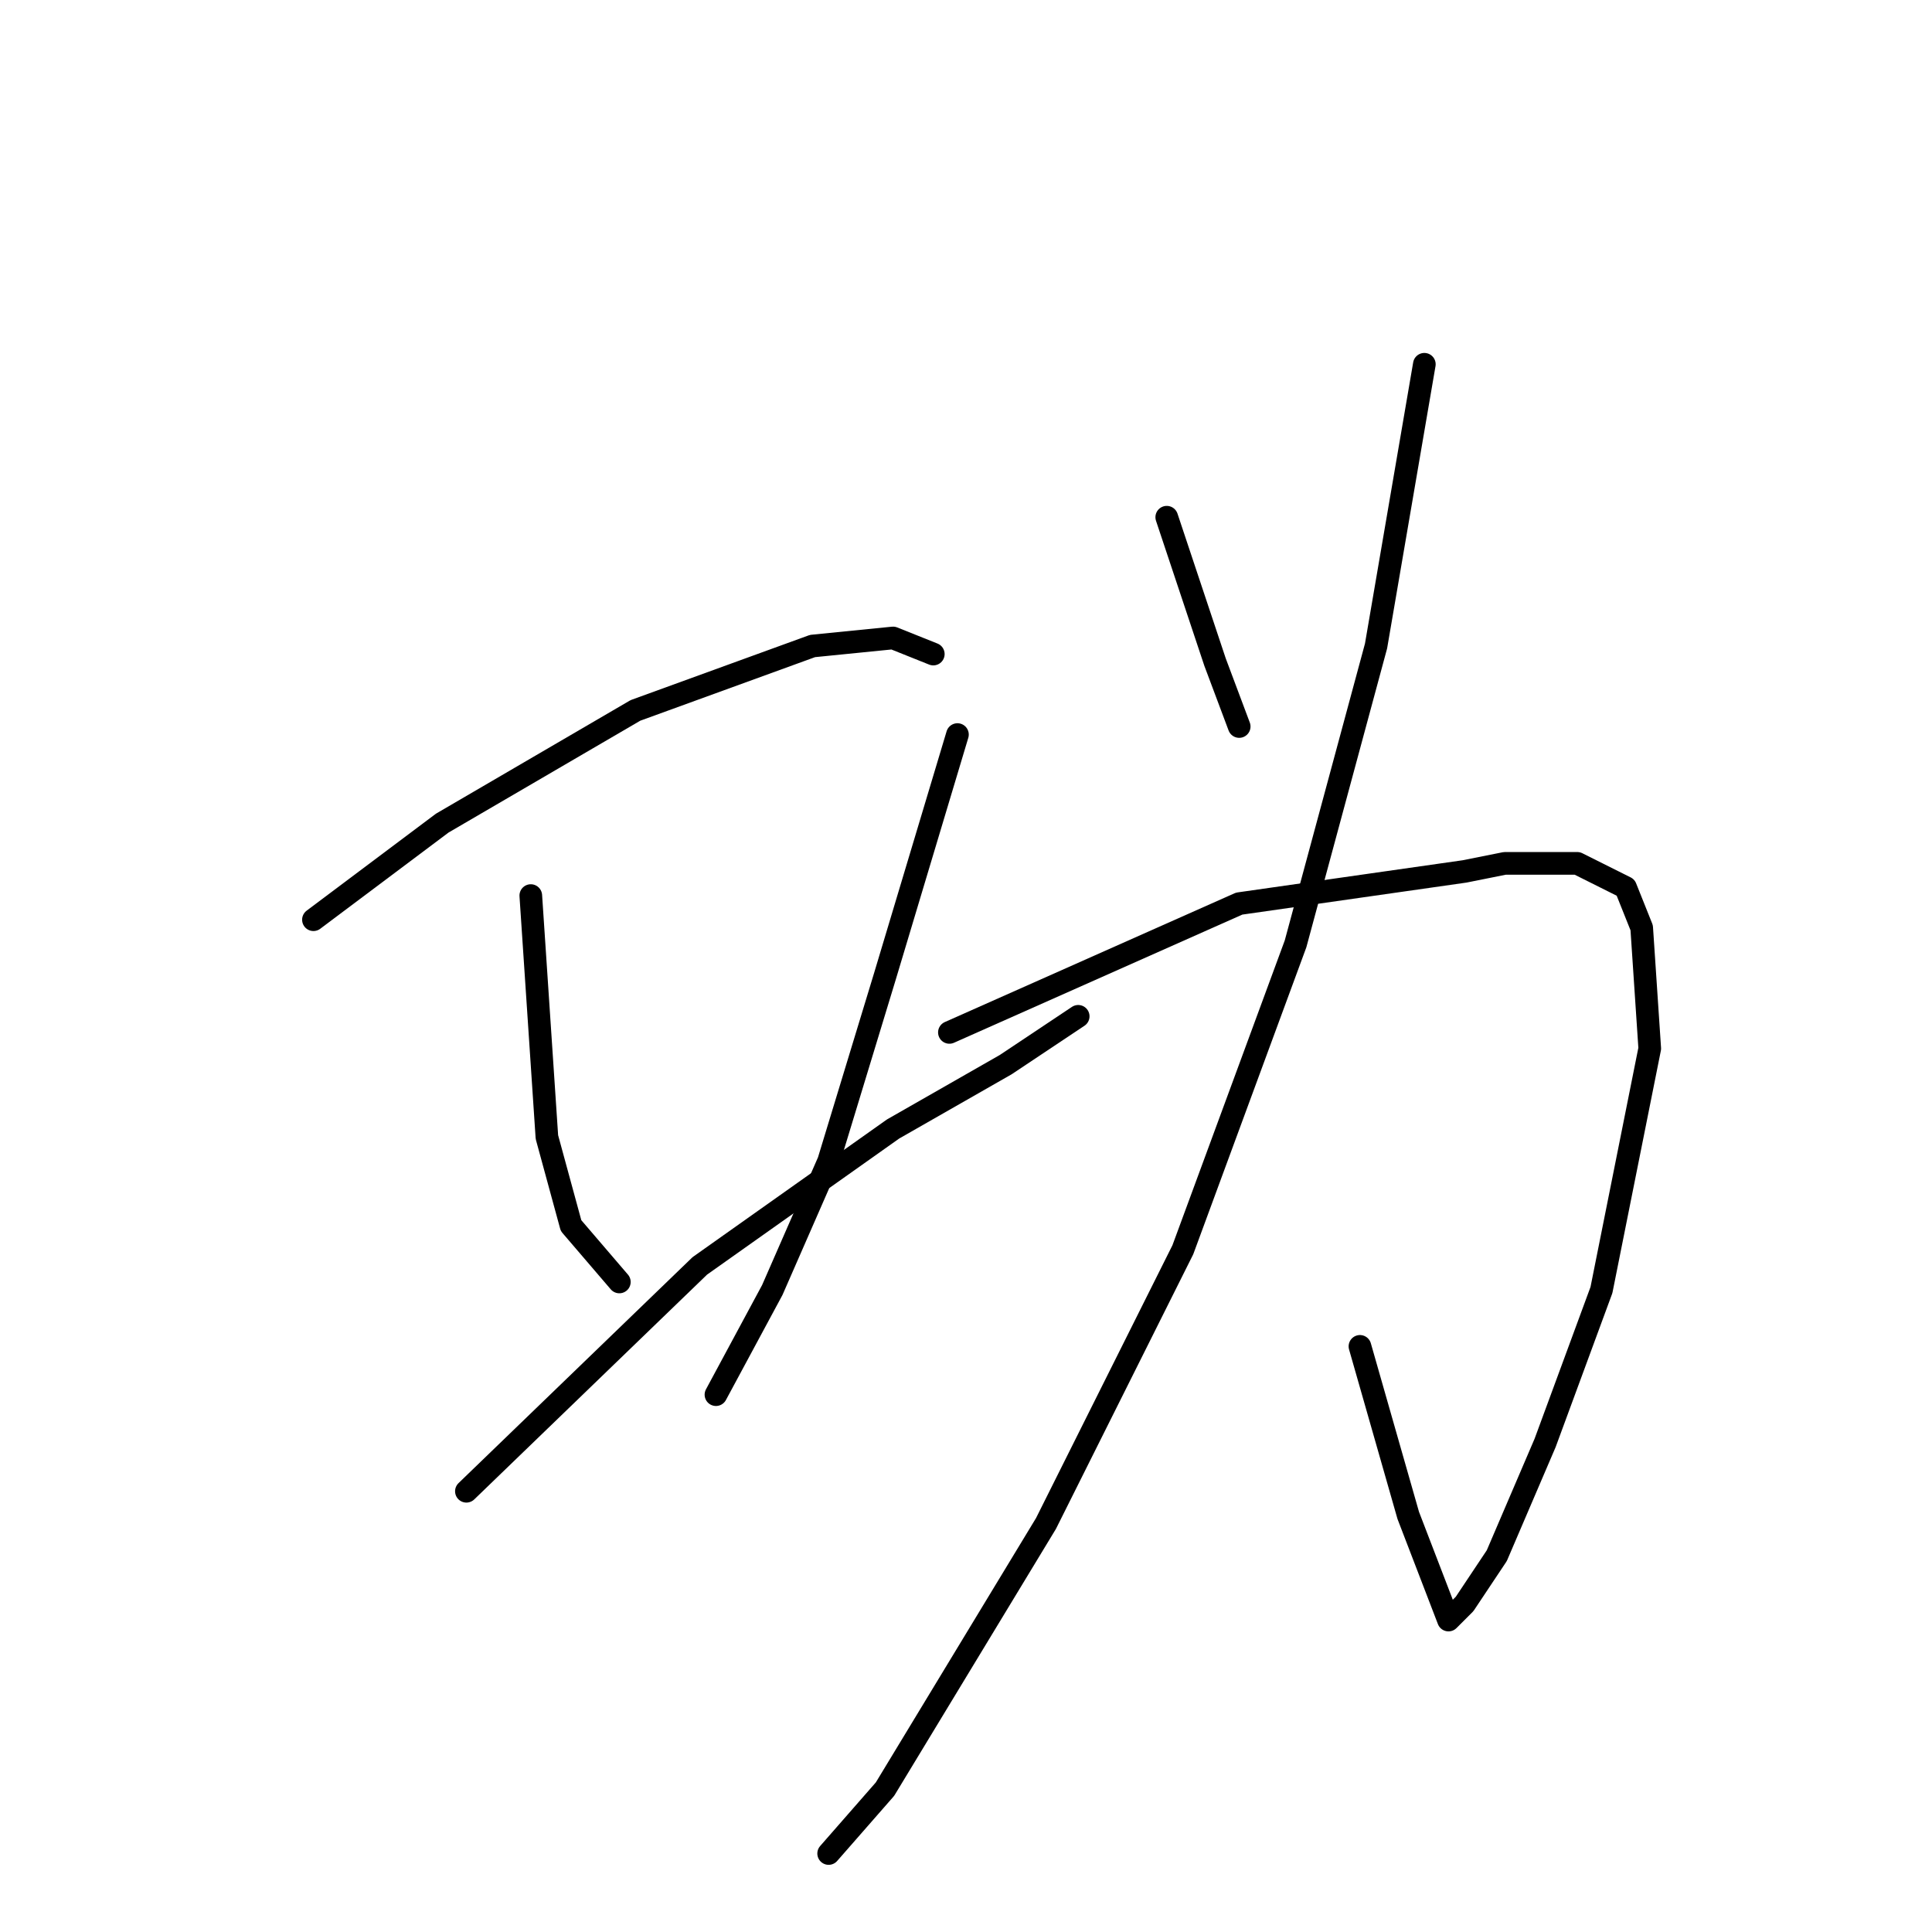 <?xml version="1.0" standalone="no"?>
    <svg width="256" height="256" xmlns="http://www.w3.org/2000/svg" version="1.1">
    <polyline stroke="black" stroke-width="3" stroke-linecap="round" fill="transparent" stroke-linejoin="round" points="41.533 121.867 58.6 109.067 84.2 94.133 107.667 85.6 118.333 84.533 123.667 86.667 123.667 86.667 " />
        <polyline stroke="black" stroke-width="3" stroke-linecap="round" fill="transparent" stroke-linejoin="round" points="70.333 118.667 72.467 150.667 75.667 162.4 82.067 169.867 82.067 169.867 " />
        <polyline stroke="black" stroke-width="3" stroke-linecap="round" fill="transparent" stroke-linejoin="round" points="126.867 97.333 117.267 129.333 109.8 153.867 102.333 170.933 94.867 184.8 94.867 184.8 " />
        <polyline stroke="black" stroke-width="3" stroke-linecap="round" fill="transparent" stroke-linejoin="round" points="61.8 197.6 92.733 167.733 118.333 149.6 133.267 141.067 142.867 134.667 142.867 134.667 " />
        <polyline stroke="black" stroke-width="3" stroke-linecap="round" fill="transparent" stroke-linejoin="round" points="154.6 68.533 161 87.733 164.2 96.267 164.2 96.267 " />
        <polyline stroke="black" stroke-width="3" stroke-linecap="round" fill="transparent" stroke-linejoin="round" points="125.8 136.8 164.2 119.733 194.067 115.467 199.4 114.4 209 114.4 215.4 117.6 217.533 122.933 218.6 138.933 212.2 170.933 204.733 191.2 198.333 206.133 194.067 212.533 191.933 214.667 186.6 200.8 180.2 178.4 180.2 178.4 " />
        <polyline stroke="black" stroke-width="3" stroke-linecap="round" fill="transparent" stroke-linejoin="round" points="188.733 48.267 182.333 85.6 171.667 125.067 156.733 165.6 138.6 201.867 117.267 237.067 109.8 245.6 109.8 245.6 " />
        </svg>